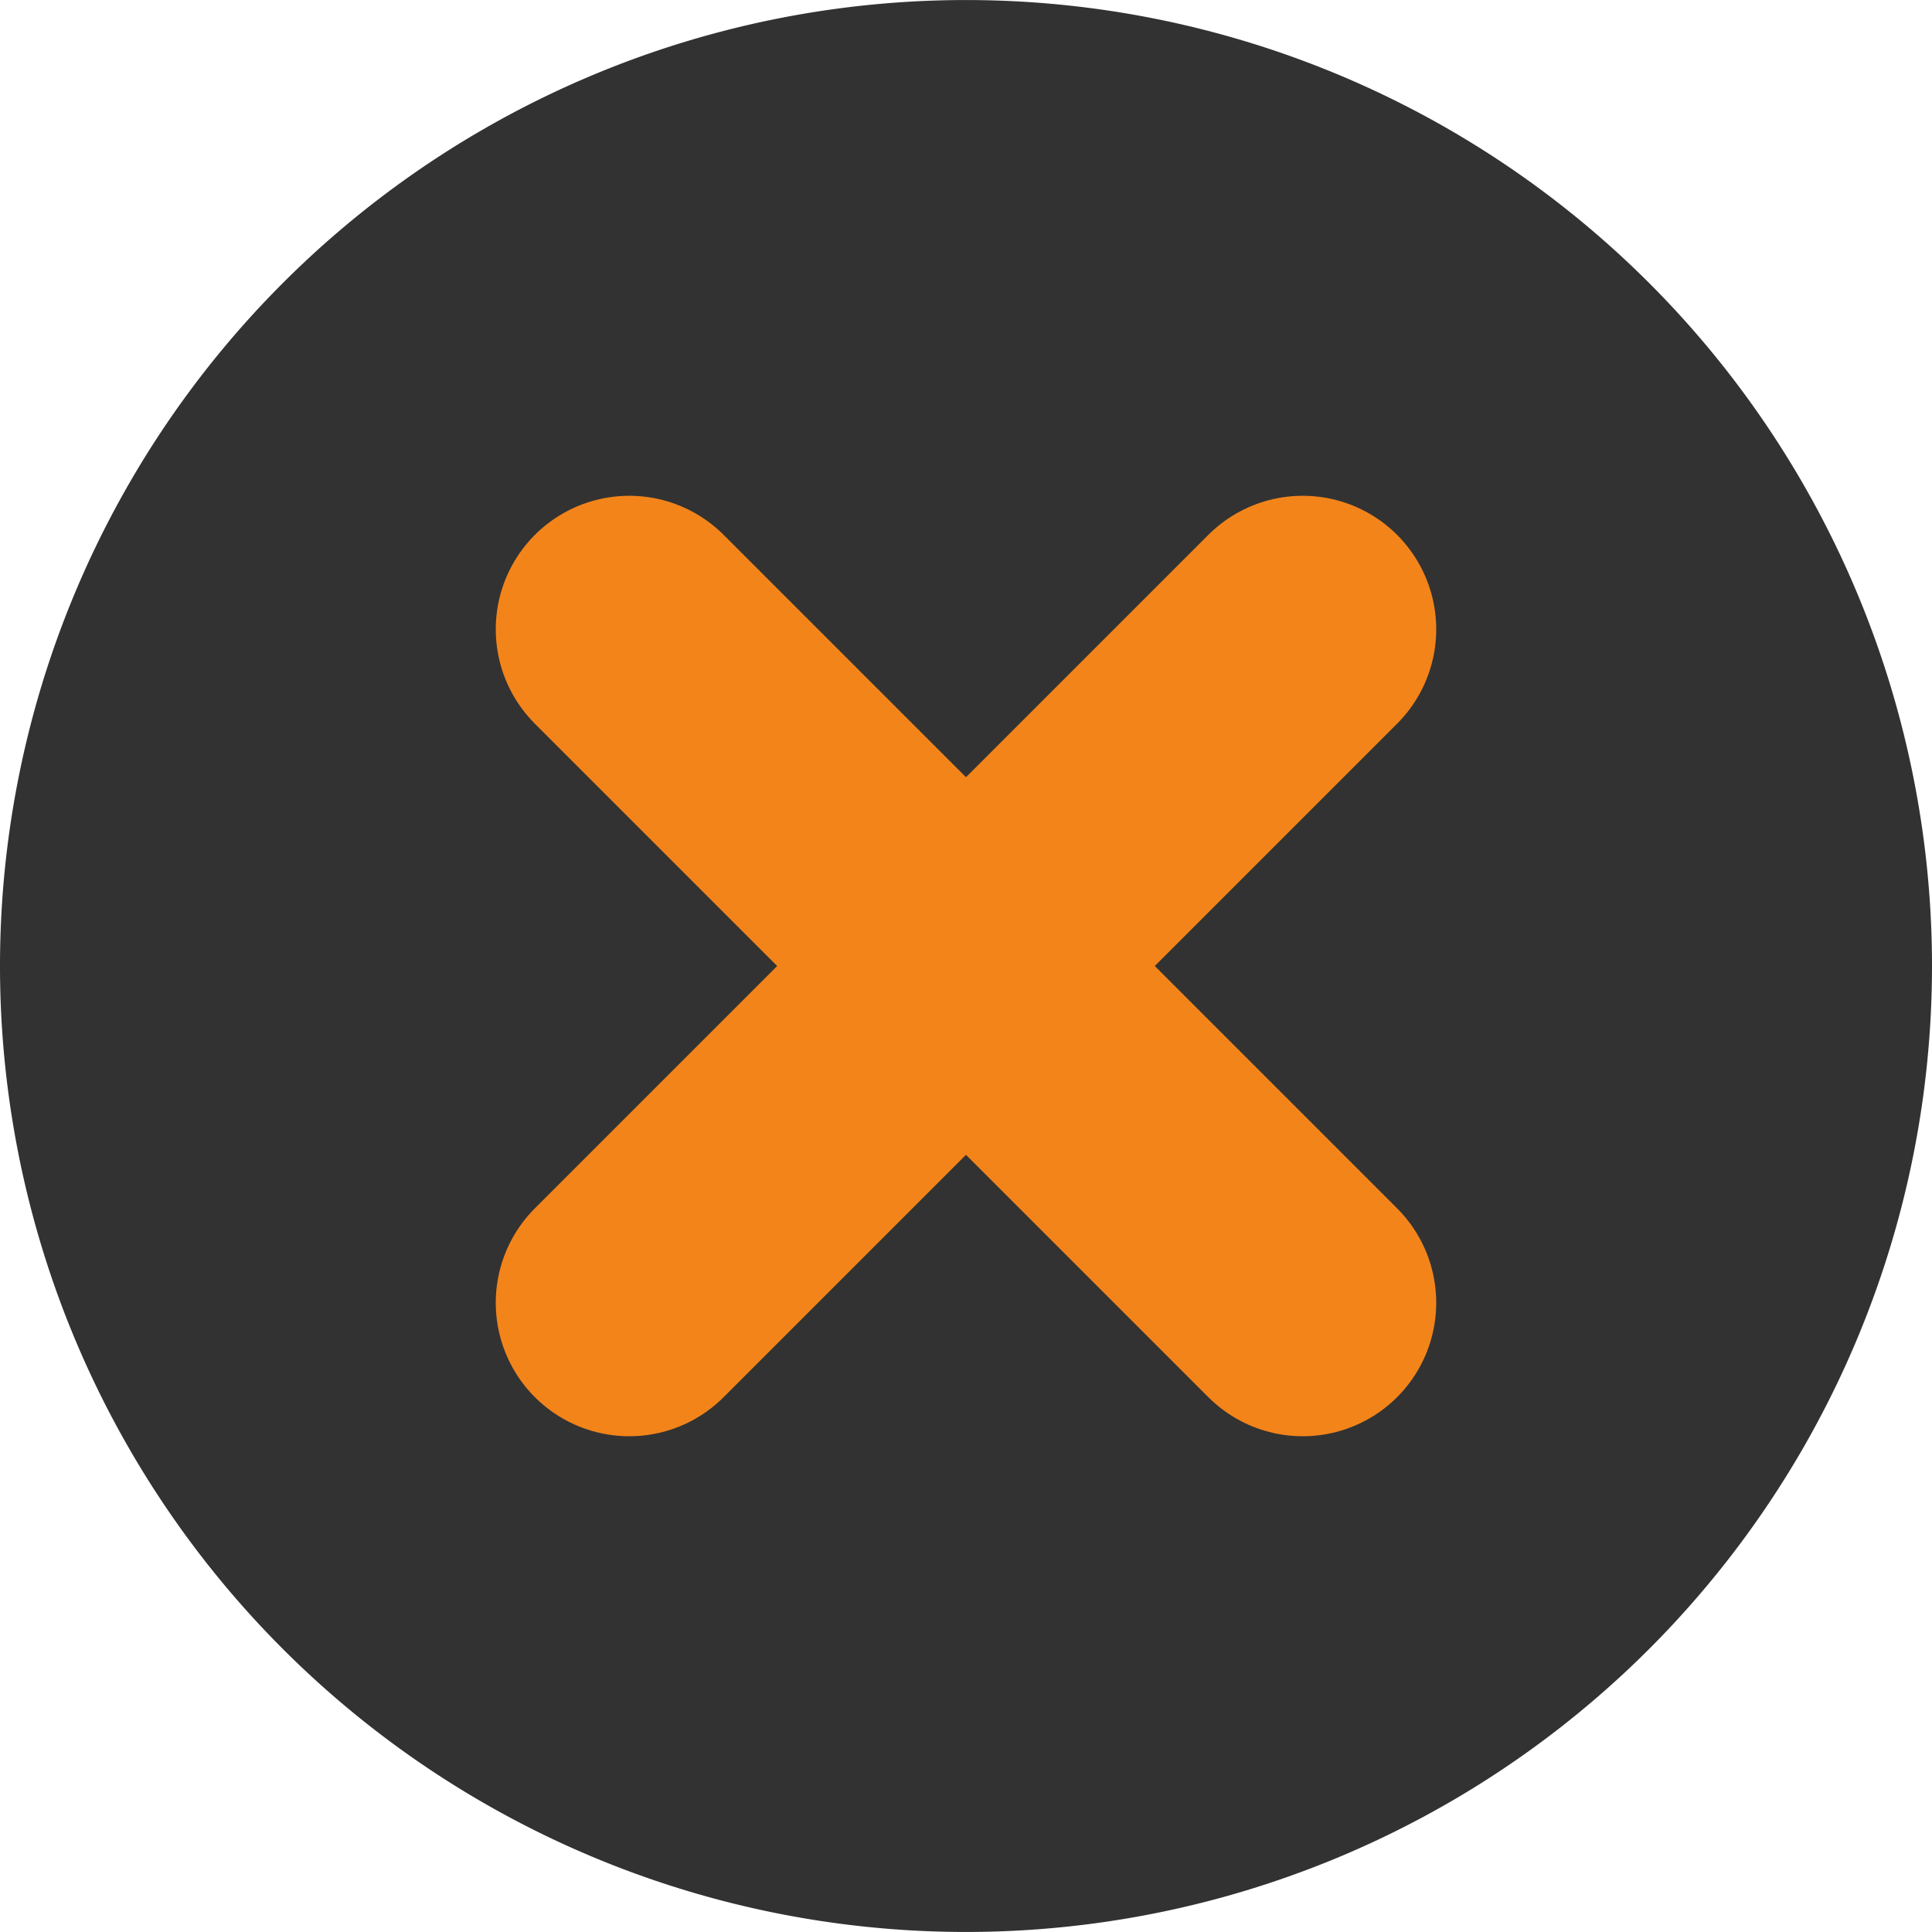 <?xml version="1.0" encoding="UTF-8" standalone="no"?>
<!-- Created with Inkscape (http://www.inkscape.org/) -->

<svg
   xmlns:dc="http://purl.org/dc/elements/1.1/"
   xmlns:cc="http://creativecommons.org/ns#"
   xmlns:rdf="http://www.w3.org/1999/02/22-rdf-syntax-ns#"
   xmlns:svg="http://www.w3.org/2000/svg"
   xmlns="http://www.w3.org/2000/svg"
   xmlns:sodipodi="http://sodipodi.sourceforge.net/DTD/sodipodi-0.dtd"
   xmlns:inkscape="http://www.inkscape.org/namespaces/inkscape"
   version="1.1"
   width="64"
   height="64"
   id="svg4110"
   inkscape:version="0.48.4 r9939"
   sodipodi:docname="delete.svg">
  <sodipodi:namedview
     pagecolor="#ffffff"
     bordercolor="#666666"
     borderopacity="1"
     objecttolerance="10"
     gridtolerance="10"
     guidetolerance="10"
     inkscape:pageopacity="0"
     inkscape:pageshadow="2"
     inkscape:window-width="1440"
     inkscape:window-height="825"
     id="namedview32"
     showgrid="false"
     inkscape:zoom="3.6875"
     inkscape:cx="32"
     inkscape:cy="32"
     inkscape:window-x="0"
     inkscape:window-y="25"
     inkscape:window-maximized="1"
     inkscape:current-layer="svg4110" />
  <defs
     id="defs4112" />
  <path
     inkscape:connector-curvature="0"
     style="fill:#323232;fill-opacity:1;fill-rule:nonzero;stroke:none"
     id="path4560-7-2"
     d="M 9.9999999e-8,32 A 32,31.997 0 1 1 64,32 32,31.997 0 1 1 9.9999994e-8,32 z" />
  <g
     id="g3783"
     transform="translate(-0.407,0.407)">
    <path
       inkscape:connector-curvature="0"
       style="fill:#323232;fill-opacity:1;stroke:#f3841a;stroke-width:8.845;stroke-linecap:round;stroke-linejoin:miter;stroke-miterlimit:4;stroke-opacity:1;stroke-dasharray:none"
       id="path4562-3-3"
       d="M 43.561,42.748 21.252,20.439" />
    <path
       inkscape:connector-curvature="0"
       style="fill:#323232;fill-opacity:1;stroke:#f3841a;stroke-width:8.845;stroke-linecap:round;stroke-linejoin:miter;stroke-miterlimit:4;stroke-opacity:1;stroke-dasharray:none"
       id="path4562-8-6-5"
       d="M 21.252,42.748 43.561,20.439" />
  </g>
</svg>
